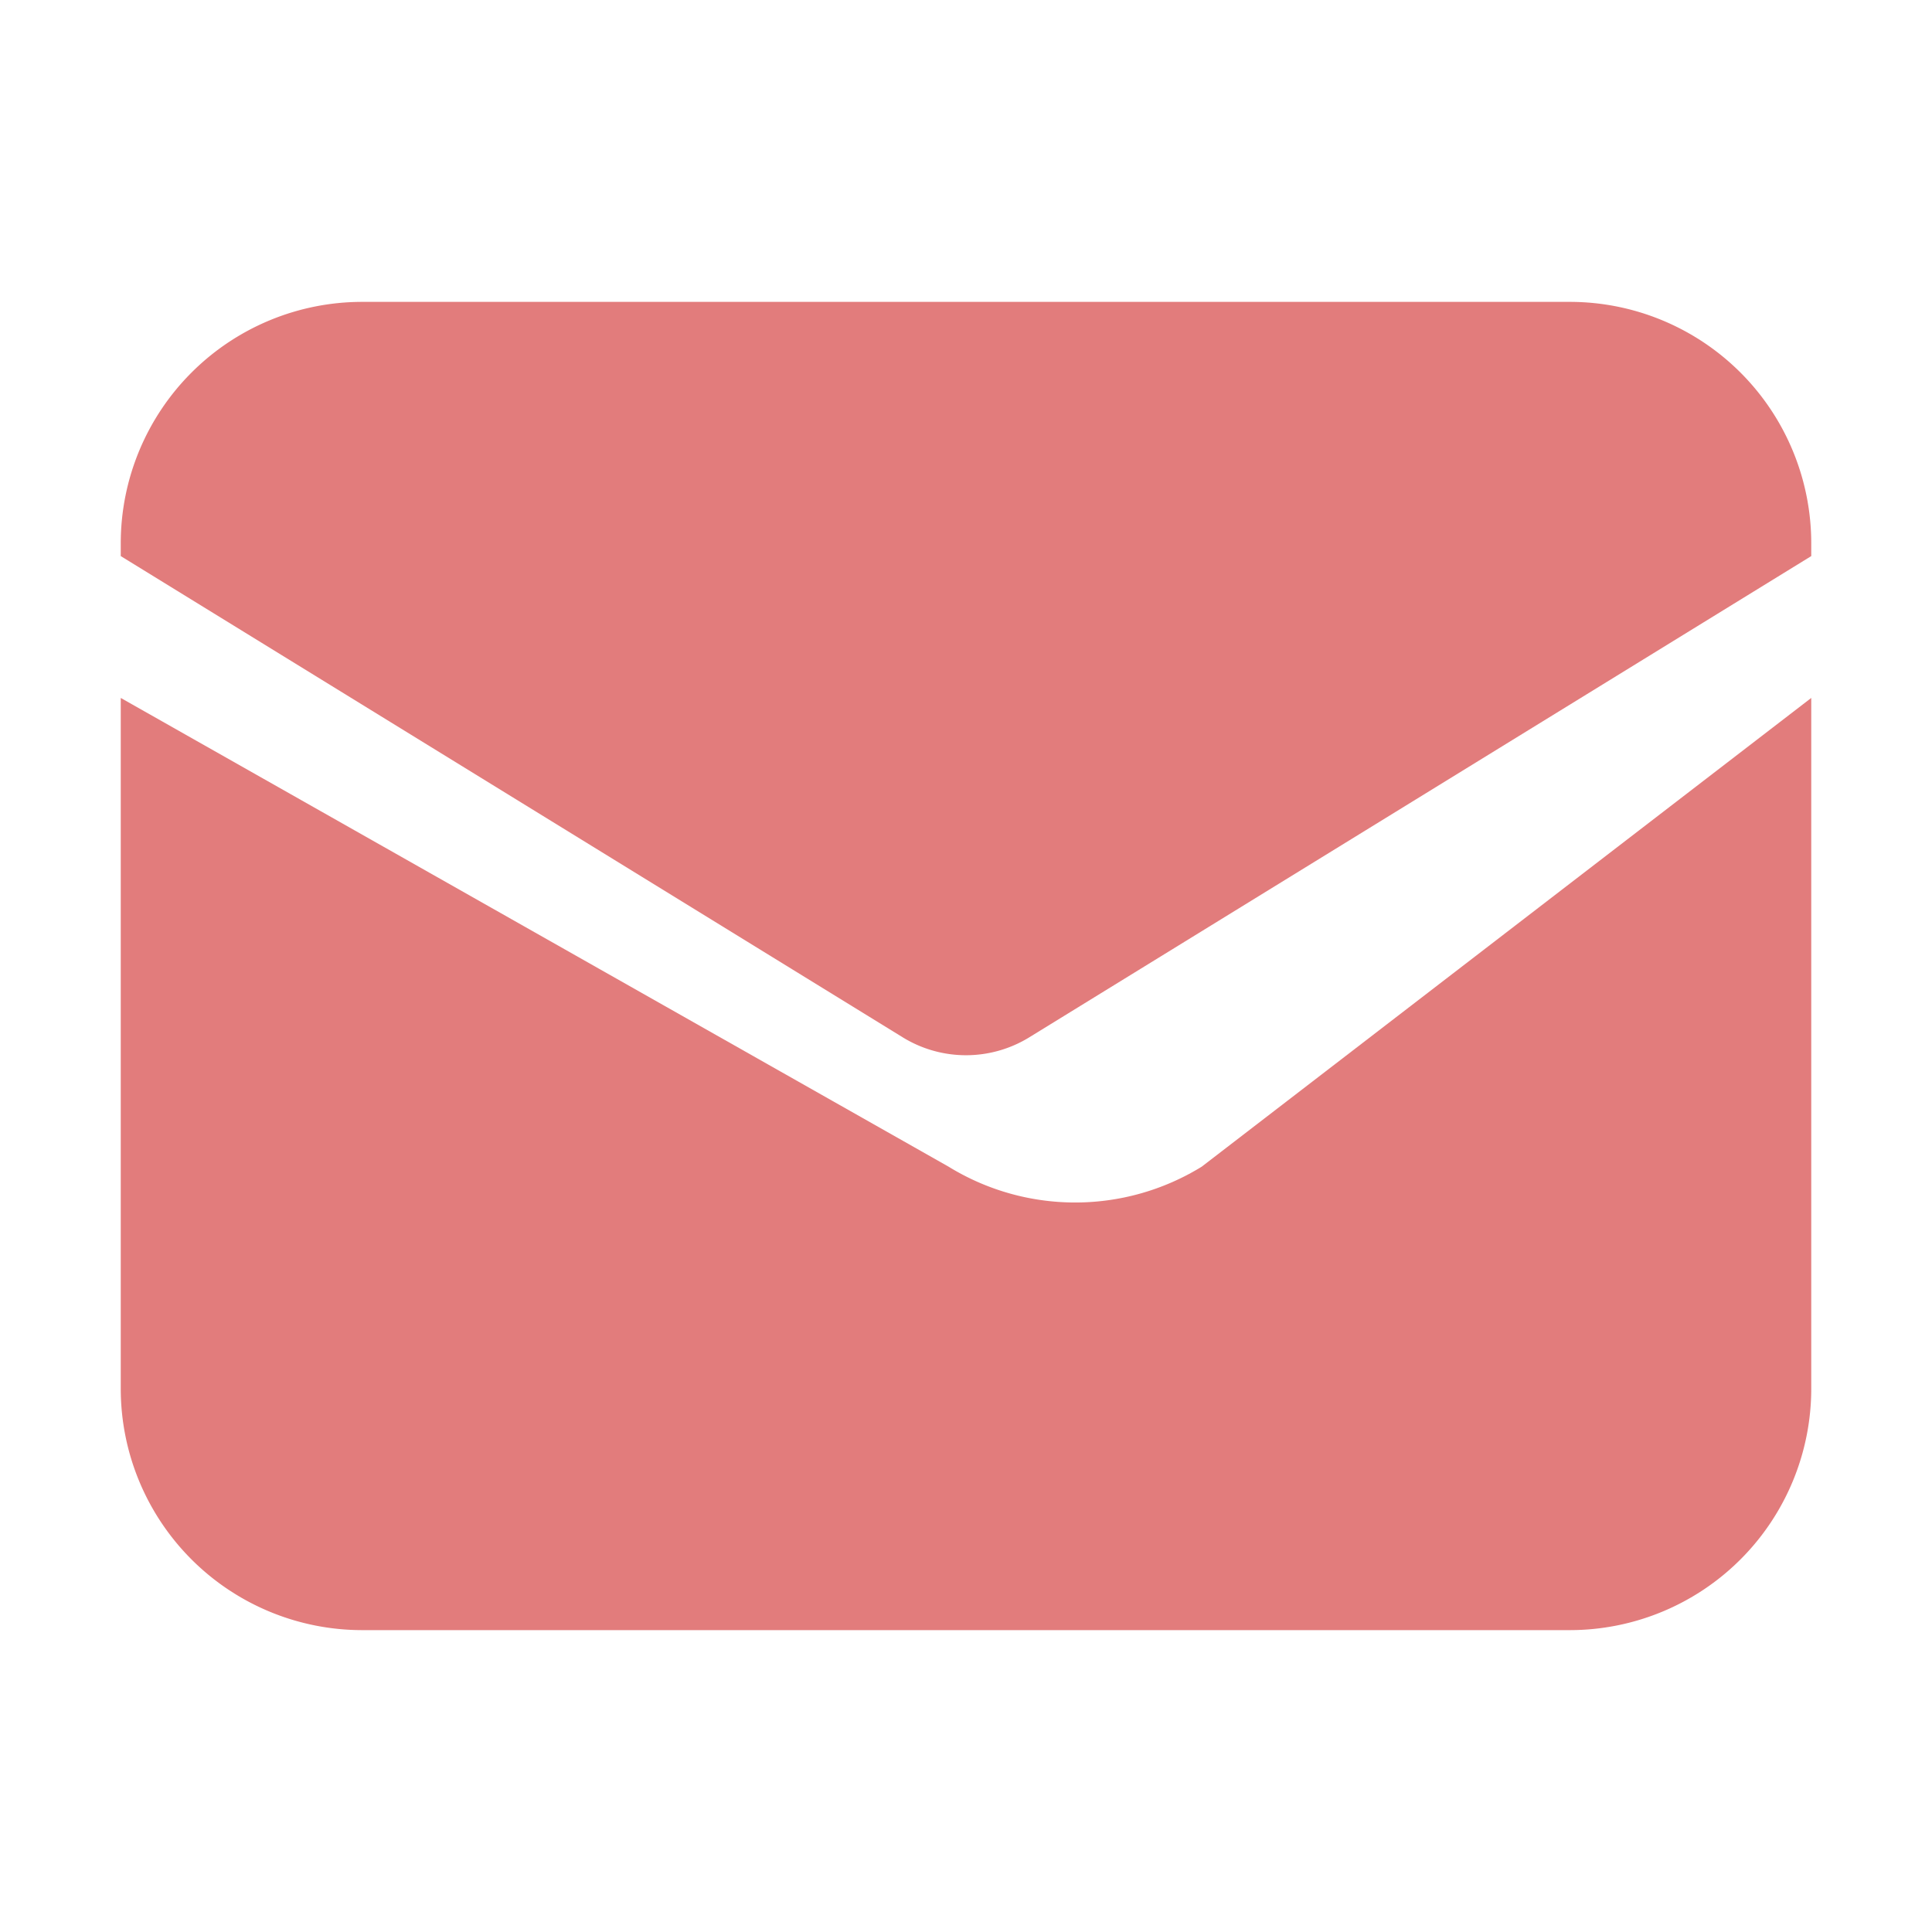 <svg xmlns="http://www.w3.org/2000/svg" viewBox="0 0 48 48" width="48px" height="48px" fill="#e27c7c">
  <path d="M3 17.34v17.16a6 6 0 0 0 6 6h30a6 6 0 0 0 6-6V17.34L29.856 28.986a6 6 0 0 1-6.288 0L3 17.34Z" />
  <path d="M45 13.816V13.5a6 6 0 0 0-6-6H9a6 6 0 0 0-6 6v.316l19.428 11.956a3 3 0 0 0 3.144 0L45 13.816Z" />
</svg>
